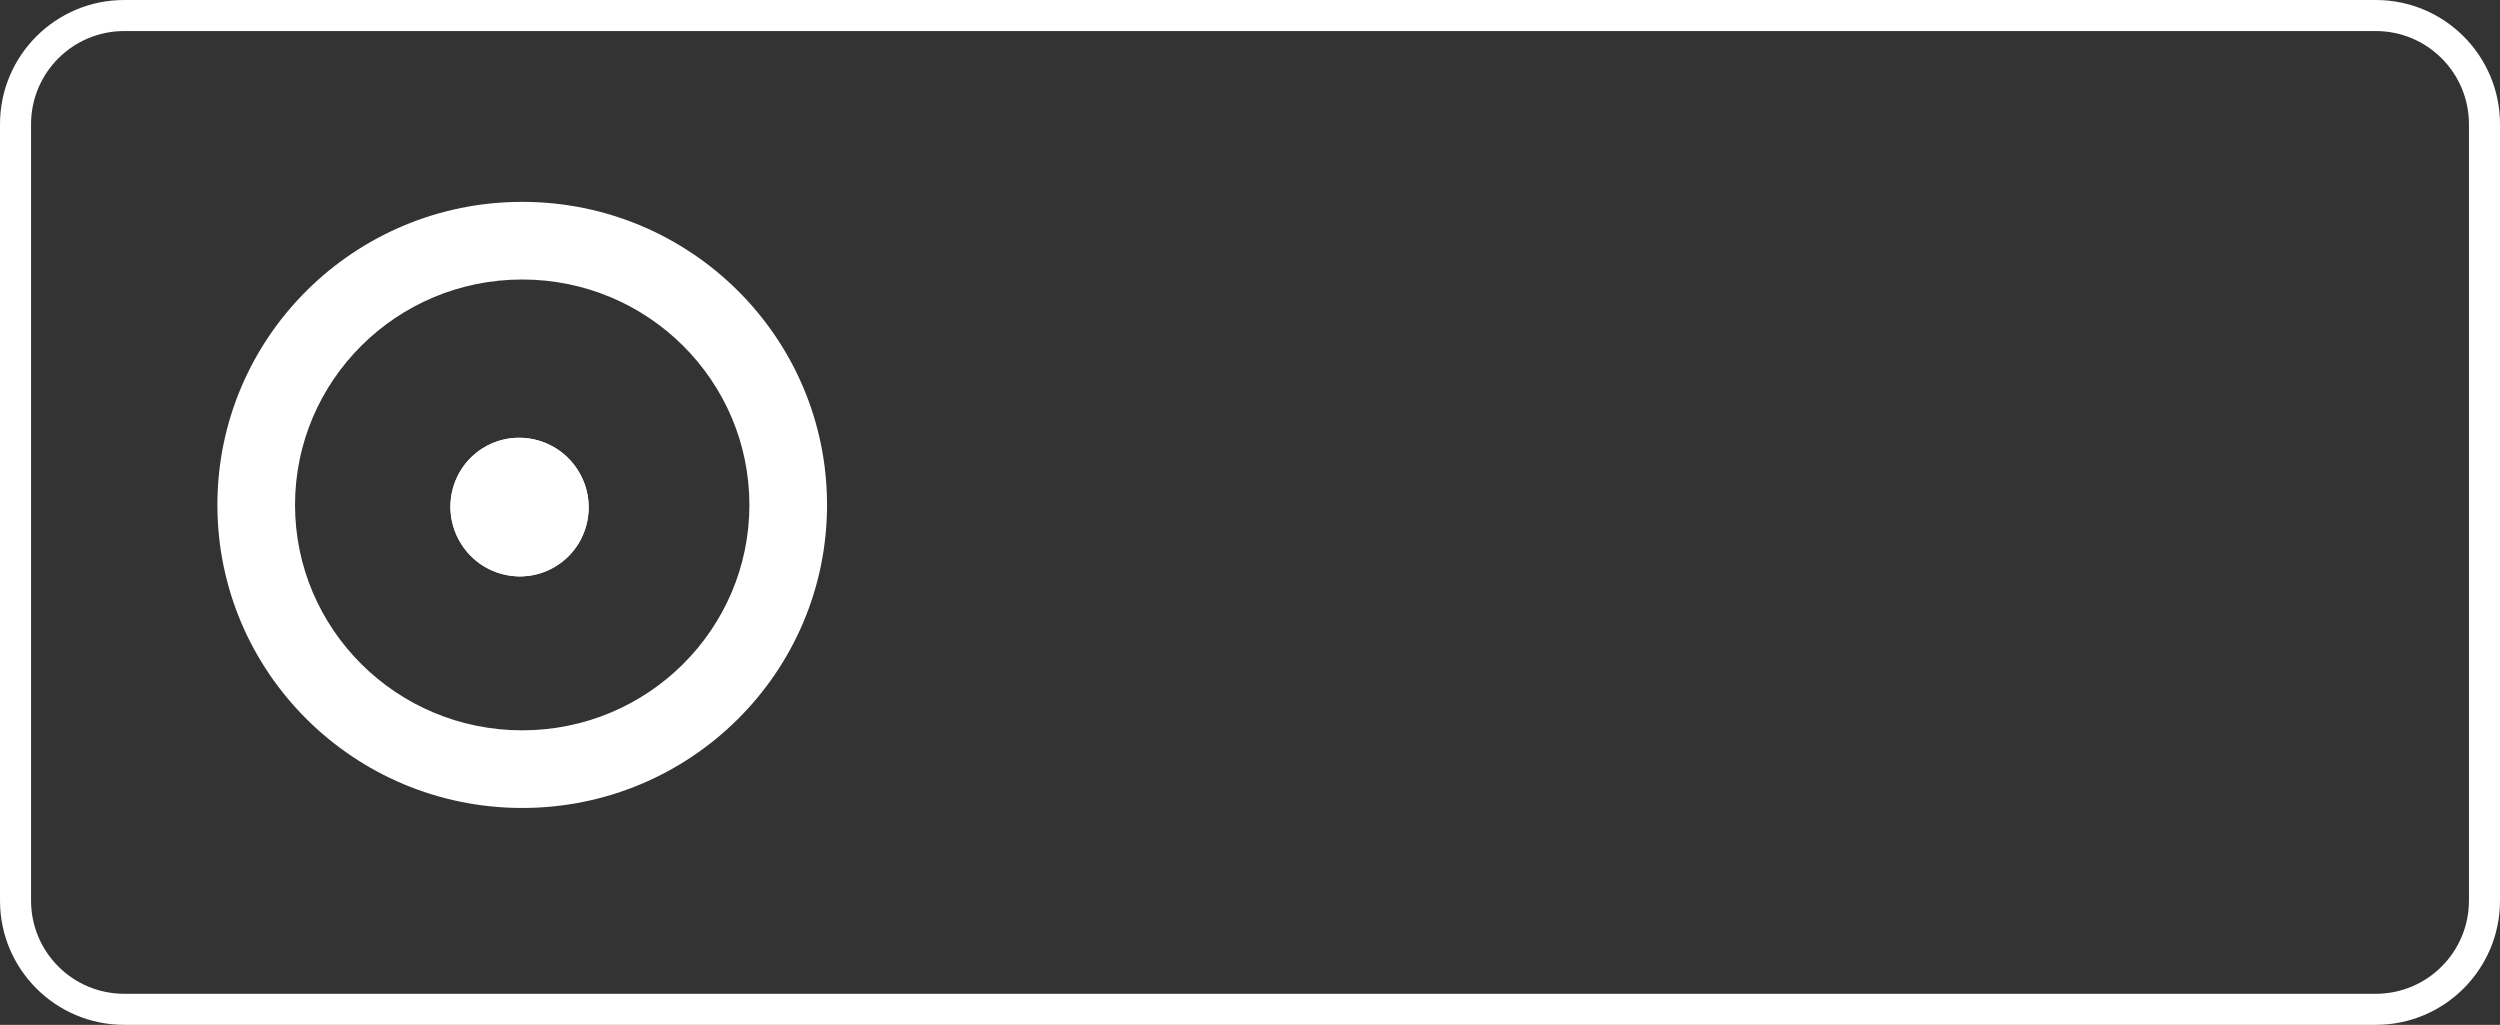 <svg width="161" height="66" viewBox="0 0 161 66" fill="none" xmlns="http://www.w3.org/2000/svg">
<rect x="0" y="0" width="161" height="66" fill="#333333" stroke="none"/>
<path fill-rule="evenodd" clip-rule="evenodd" d="M48.261 32.517C48.261 40.506 41.739 47.033 33.631 47.033C25.523 47.033 19 40.506 19 32.517C19 24.527 25.523 18 33.631 18C41.739 18 48.261 24.527 48.261 32.517ZM53.261 32.517C53.261 43.295 44.472 52.033 33.631 52.033C22.789 52.033 14 43.295 14 32.517C14 21.738 22.789 13 33.631 13C44.472 13 53.261 21.738 53.261 32.517Z" fill="white"/>
<path d="M37.308 30.434C38.542 32.572 37.819 35.3 35.694 36.527C33.569 37.754 30.845 37.016 29.611 34.878C28.376 32.74 29.099 30.012 31.224 28.785C33.35 27.558 36.073 28.296 37.308 30.434Z" fill="white"/>
<path fill-rule="evenodd" clip-rule="evenodd" d="M33.194 32.197C32.904 32.364 32.845 32.704 32.977 32.934C33.11 33.163 33.434 33.282 33.724 33.115C34.014 32.947 34.073 32.607 33.941 32.378C33.808 32.148 33.484 32.029 33.194 32.197ZM35.694 36.527C37.819 35.3 38.542 32.572 37.308 30.434C36.073 28.296 33.35 27.558 31.224 28.785C29.099 30.012 28.376 32.74 29.611 34.878C30.845 37.016 33.569 37.754 35.694 36.527Z" fill="white"/>
<path fill-rule="evenodd" clip-rule="evenodd" d="M153 2H8C4.686 2 2 4.686 2 8V58C2 61.314 4.686 64 8 64H153C156.314 64 159 61.314 159 58V8C159 4.686 156.314 2 153 2ZM8 0C3.582 0 0 3.582 0 8V58C0 62.418 3.582 66 8 66H153C157.418 66 161 62.418 161 58V8C161 3.582 157.418 0 153 0H8Z" fill="white"/>
</svg>
